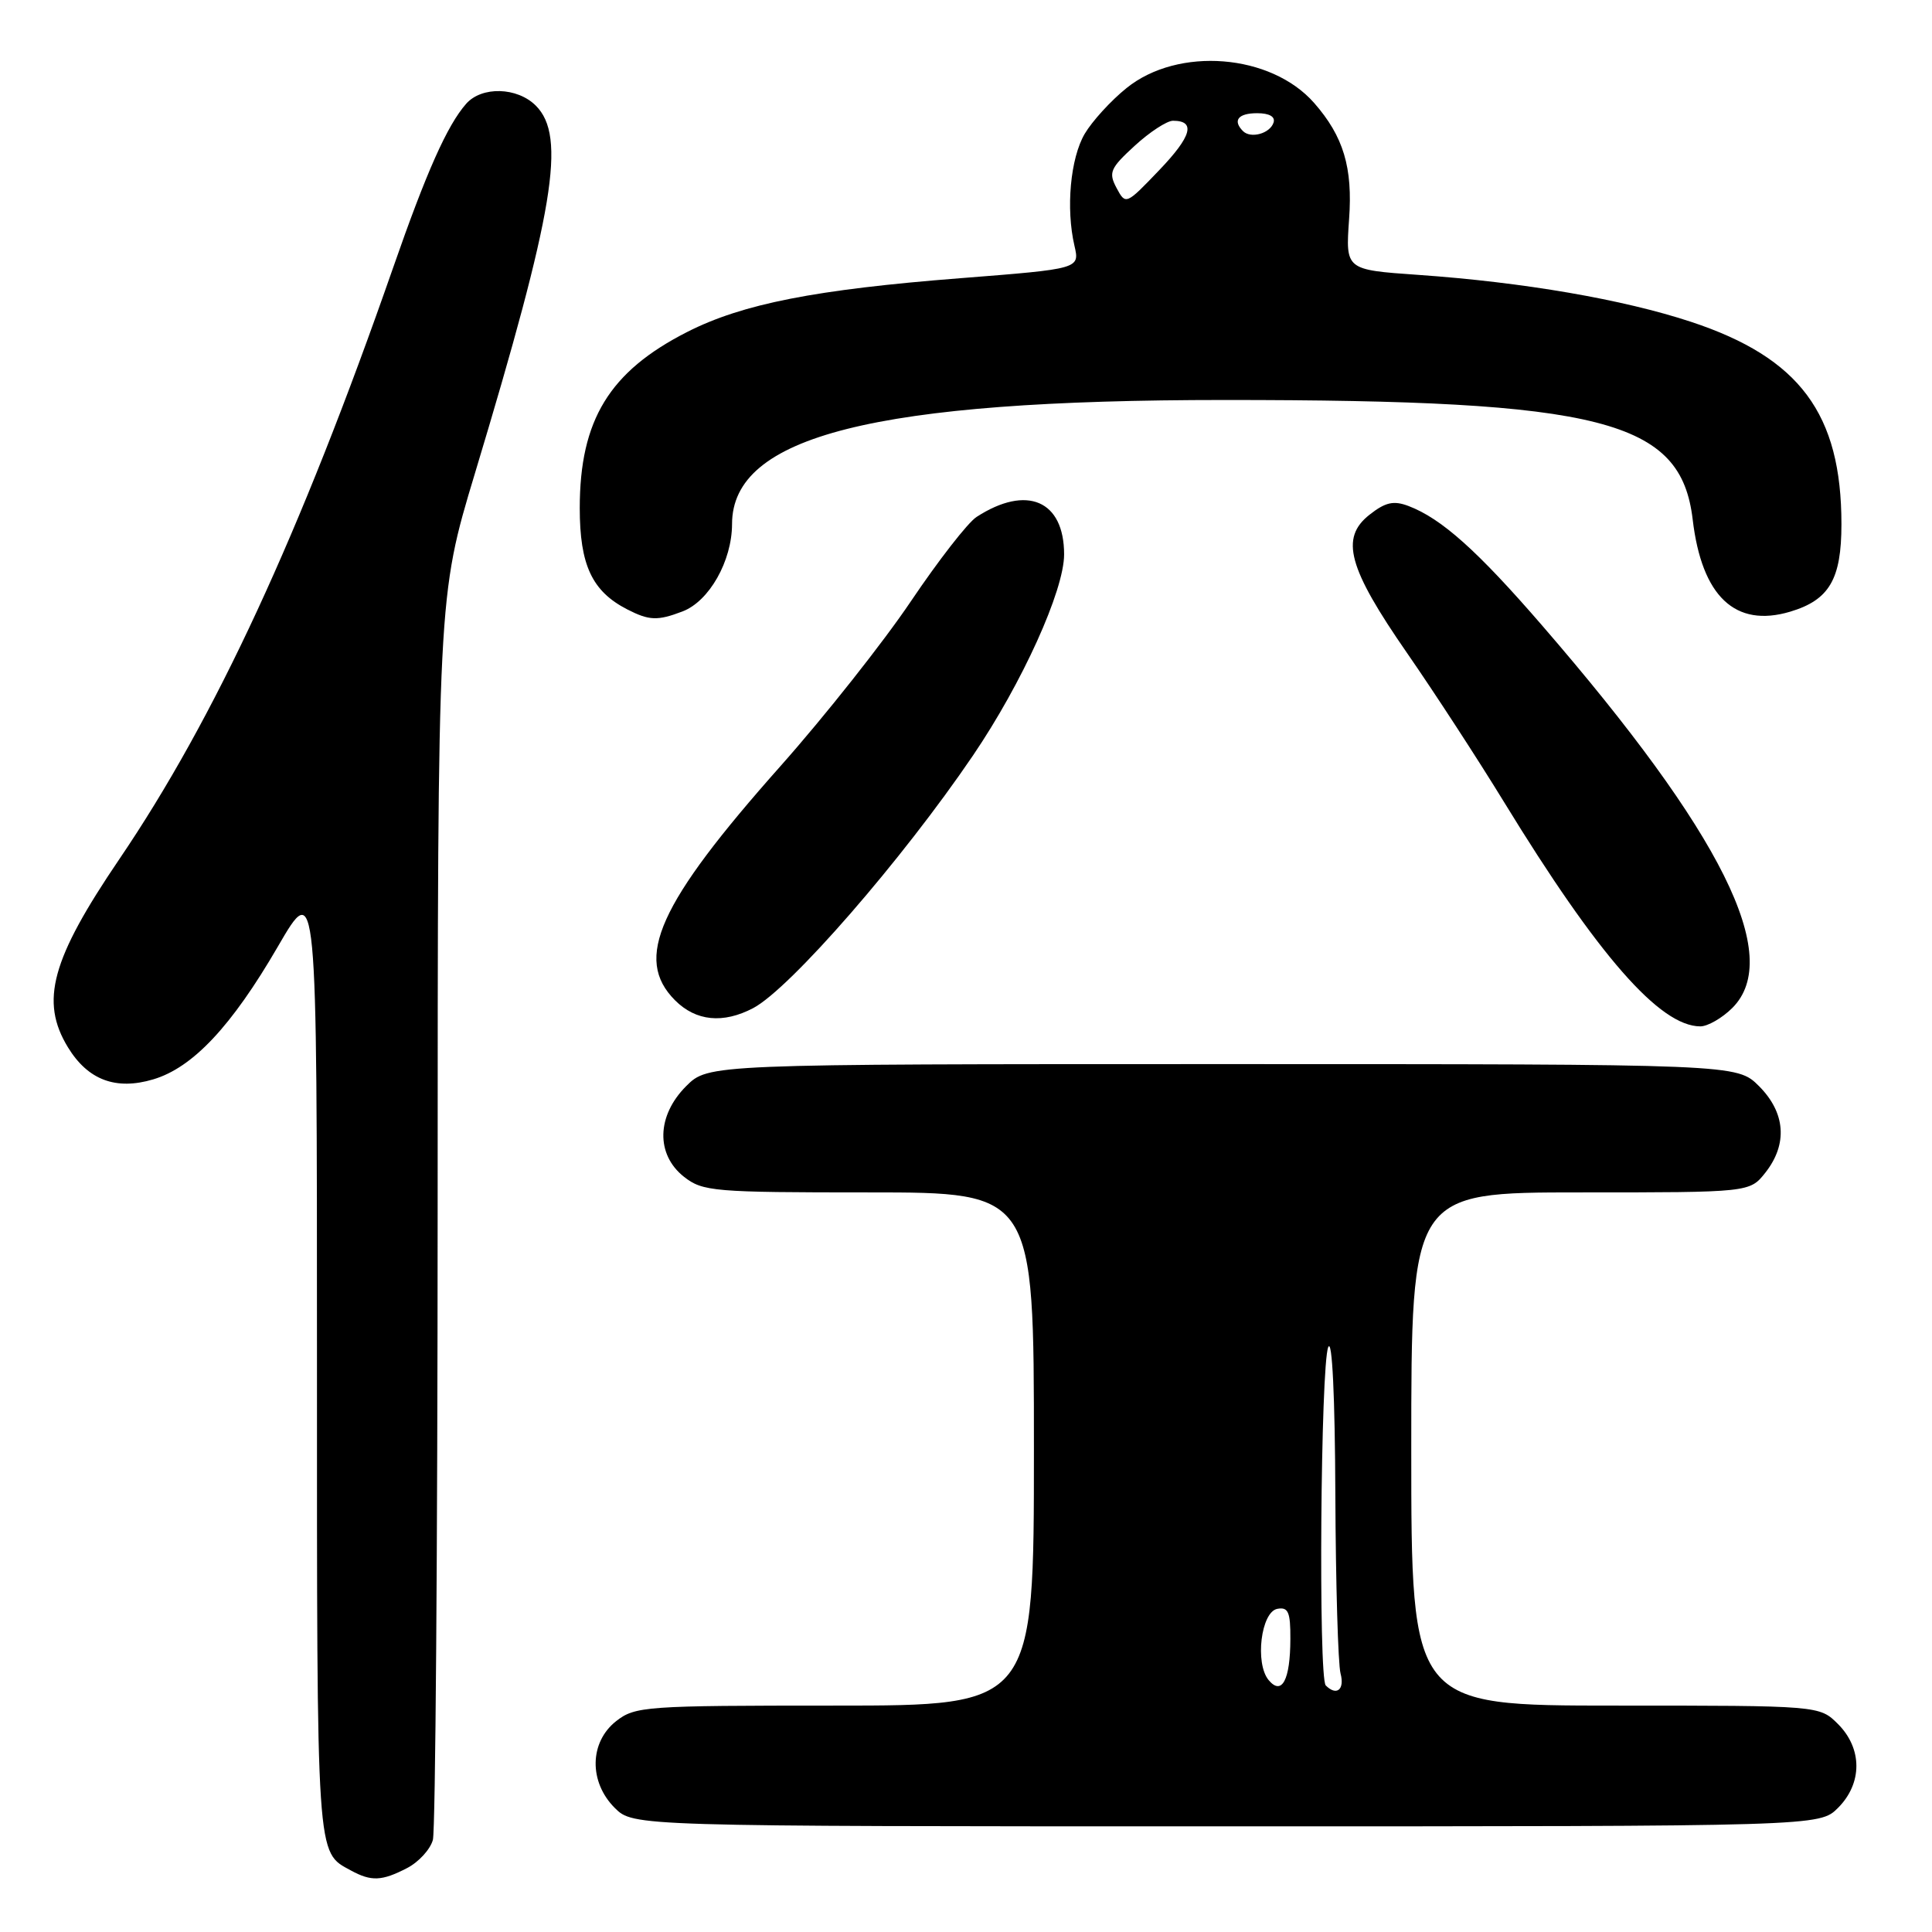 <?xml version="1.0" encoding="UTF-8" standalone="no"?>
<!DOCTYPE svg PUBLIC "-//W3C//DTD SVG 1.1//EN" "http://www.w3.org/Graphics/SVG/1.1/DTD/svg11.dtd" >
<svg xmlns="http://www.w3.org/2000/svg" xmlns:xlink="http://www.w3.org/1999/xlink" version="1.1" viewBox="0 0 256 256">
 <g >
 <path fill="currentColor"
d=" M 53.92 247.54 C 55.48 246.74 57.02 245.05 57.36 243.79 C 57.70 242.53 57.98 204.96 57.99 160.29 C 58.00 79.08 58.00 79.08 62.91 62.79 C 73.46 27.82 75.07 18.07 71.00 14.00 C 68.53 11.53 63.83 11.41 61.77 13.75 C 59.26 16.60 56.51 22.77 52.08 35.50 C 39.78 70.77 28.47 95.20 15.80 113.86 C 6.80 127.12 5.28 132.67 9.00 138.77 C 11.65 143.11 15.35 144.50 20.31 143.02 C 25.55 141.46 30.69 135.98 36.81 125.44 C 42.00 116.50 42.00 116.50 42.00 180.06 C 42.00 247.04 41.89 245.32 46.50 247.85 C 49.20 249.32 50.59 249.26 53.92 247.54 Z  M 243.55 239.55 C 246.79 236.30 246.79 231.70 243.55 228.45 C 241.09 226.00 241.09 226.00 214.05 226.00 C 187.00 226.00 187.00 226.00 187.00 192.00 C 187.00 158.00 187.00 158.00 209.43 158.00 C 231.85 158.00 231.85 158.00 233.93 155.37 C 236.90 151.59 236.59 147.44 233.08 143.92 C 230.15 141.00 230.15 141.00 162.00 141.00 C 93.85 141.00 93.85 141.00 90.92 143.92 C 87.00 147.84 86.88 152.97 90.63 155.93 C 93.12 157.88 94.53 158.00 115.13 158.00 C 137.00 158.00 137.00 158.00 137.00 192.00 C 137.00 226.00 137.00 226.00 110.63 226.00 C 85.48 226.00 84.15 226.09 81.63 228.07 C 78.10 230.86 78.01 236.10 81.45 239.55 C 83.91 242.00 83.91 242.00 162.50 242.00 C 241.09 242.00 241.09 242.00 243.55 239.55 Z  M 229.55 133.55 C 236.32 126.77 228.18 110.43 204.33 82.87 C 195.76 72.96 191.00 68.71 186.64 67.05 C 184.66 66.30 183.58 66.54 181.46 68.21 C 177.55 71.29 178.62 75.24 186.45 86.54 C 190.06 91.75 195.84 100.63 199.29 106.27 C 211.75 126.63 219.94 135.99 225.30 136.00 C 226.28 136.00 228.20 134.90 229.55 133.55 Z  M 99.80 133.58 C 104.68 131.01 119.54 113.94 128.93 100.10 C 135.44 90.51 141.00 78.24 141.00 73.46 C 141.00 66.31 136.06 64.19 129.41 68.49 C 128.25 69.23 124.34 74.27 120.70 79.67 C 117.06 85.08 109.29 94.90 103.43 101.50 C 87.21 119.76 83.94 127.03 89.45 132.55 C 92.22 135.32 95.82 135.67 99.80 133.58 Z  M 90.43 81.02 C 93.97 79.68 96.99 74.34 97.00 69.44 C 97.01 57.75 115.87 53.00 162.30 53.00 C 212.34 53.00 222.73 55.66 224.29 68.84 C 225.50 79.04 229.93 83.22 237.21 81.05 C 242.39 79.50 244.00 76.76 244.00 69.46 C 244.00 54.84 238.48 47.41 224.09 42.65 C 215.06 39.67 201.90 37.40 187.89 36.42 C 178.29 35.75 178.29 35.75 178.76 29.06 C 179.26 22.19 178.02 18.08 174.13 13.64 C 168.40 7.12 156.11 6.14 149.27 11.67 C 147.19 13.34 144.71 16.07 143.73 17.73 C 141.83 20.97 141.22 27.62 142.37 32.56 C 143.08 35.62 143.08 35.62 127.29 36.86 C 108.06 38.36 98.39 40.26 91.07 43.98 C 80.75 49.22 76.82 55.66 76.82 67.32 C 76.82 74.87 78.45 78.35 83.10 80.74 C 86.02 82.24 87.13 82.28 90.43 81.02 Z  M 168.10 222.62 C 166.26 220.40 167.09 213.59 169.25 213.18 C 170.70 212.91 171.00 213.60 170.98 217.18 C 170.97 222.61 169.85 224.72 168.10 222.62 Z  M 175.67 223.33 C 174.68 222.35 174.99 180.84 176.00 178.50 C 176.52 177.30 176.89 185.05 176.94 198.00 C 176.99 209.82 177.30 220.51 177.63 221.75 C 178.20 223.89 177.10 224.77 175.67 223.33 Z  M 147.95 24.91 C 146.86 22.86 147.10 22.30 150.35 19.32 C 152.34 17.49 154.63 16.00 155.43 16.00 C 158.48 16.00 157.90 18.06 153.61 22.54 C 149.20 27.15 149.16 27.17 147.95 24.91 Z  M 164.70 17.37 C 163.30 15.96 164.06 15.00 166.58 15.00 C 168.21 15.00 169.01 15.47 168.75 16.25 C 168.27 17.70 165.73 18.40 164.70 17.37 Z "/>
</g>
</svg>